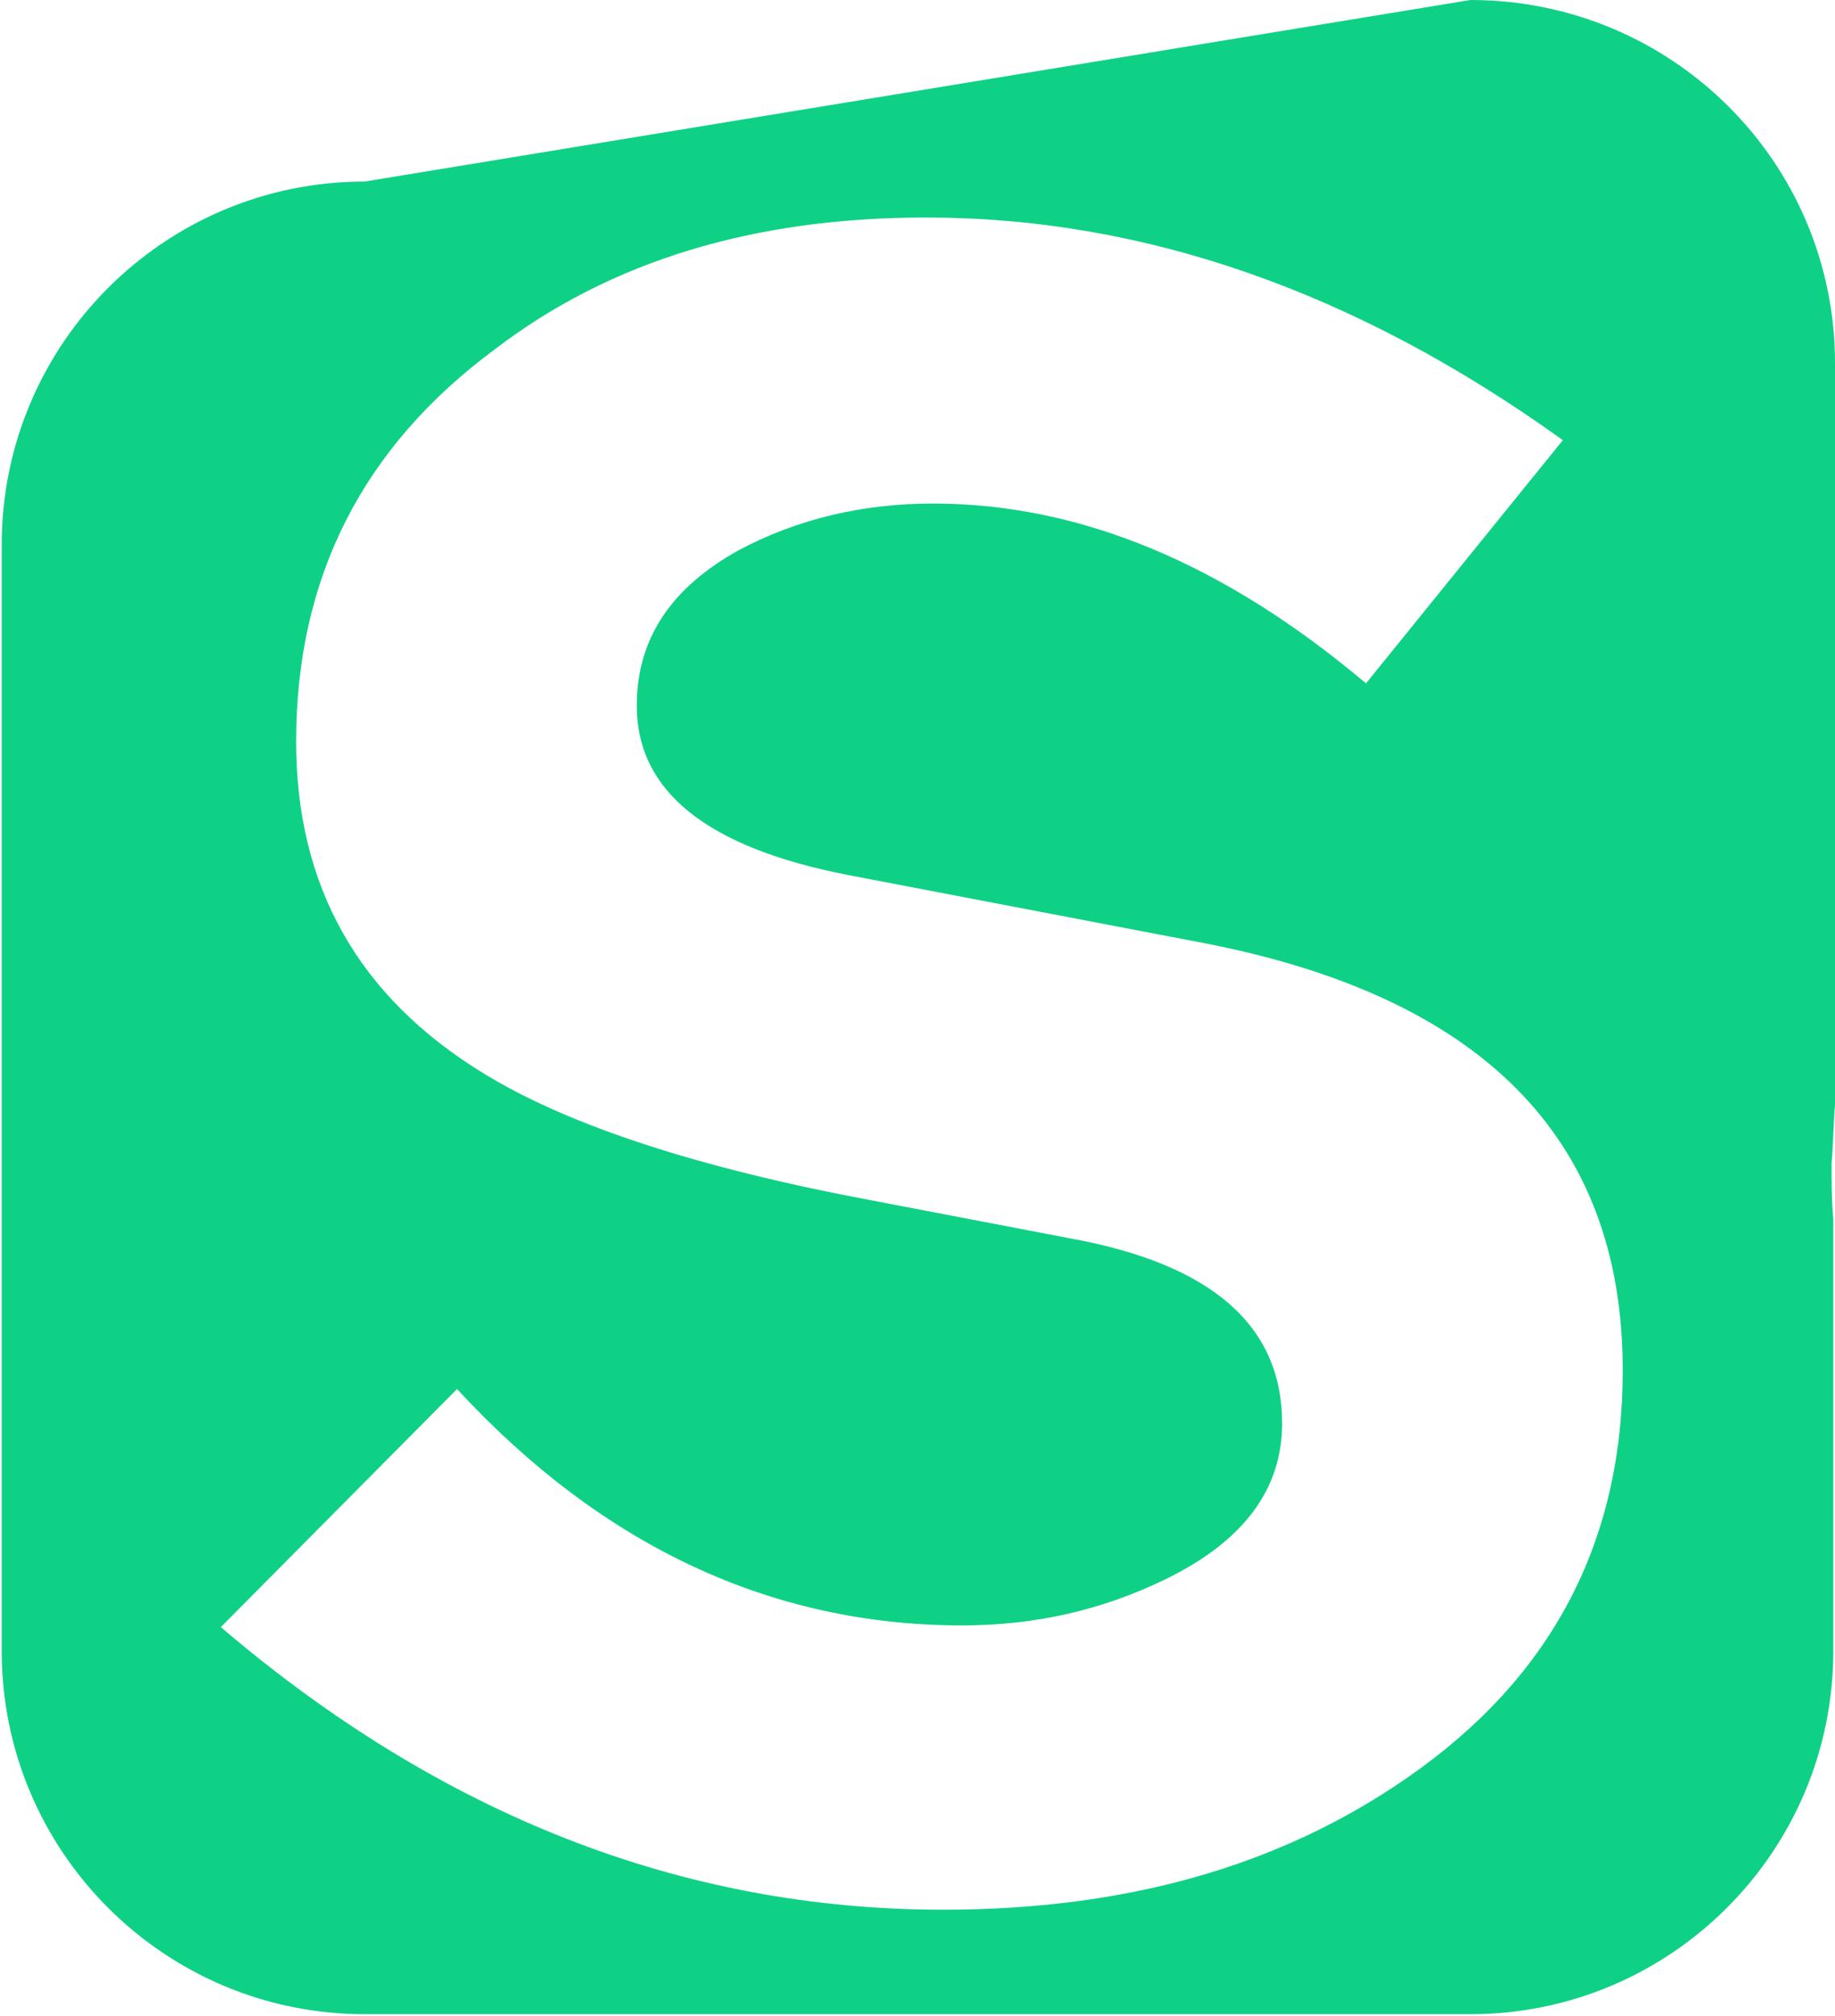 <svg version="1.1" id="Layer_1"
  xmlns="http://www.w3.org/2000/svg" viewBox="0 0 107.2 117.7" fill="#0FD186">
  <path class="st0" d="M107.2,64.5V21.2C107.2,9.5,97.7,0,85.9,0L21.3,10.6c-11.7,0-21.2,9.5-21.2,21.2v64.6 c0,11.7,9.5,21.2,21.2,21.2h64.6c11.7,0,21.2-9.5,21.2-21.2V71.2c-0.1-1.1-0.1-2.2-0.1-3.3C107.1,66.8,107.1,65.7,107.2,64.5 M82.2,103.8c-7.5,5.2-16.5,7.7-27.1,7.7c-15.2,0-29.3-5.5-42.2-16.5l13.8-13.9c8.5,9.2,18.4,13.8,29.5,13.8c4.3,0,8.2-0.9,11.9-2.7 c4.5-2.2,6.8-5.2,6.8-9.1c0-5.7-4.1-9.3-12.4-10.8L51,70.1c-10.2-1.9-17.8-4.4-22.7-7.4c-7.4-4.5-11-11-11-19.4 c0-9.6,3.9-17.2,11.6-22.9c6.8-5.2,15.2-7.7,25.2-7.7c12.7,0,25.1,4.3,37.2,13L79.8,39.9c-8.3-7-16.7-10.5-25.3-10.5 c-4.1,0-7.9,0.9-11.3,2.7c-4,2.2-6,5.2-6,9.1c0,5,4.1,8.3,12.4,9.9L70,55c16.5,3.1,24.8,11.4,24.8,25C94.8,90.1,90.6,98,82.2,103.8"></path>
</svg>
